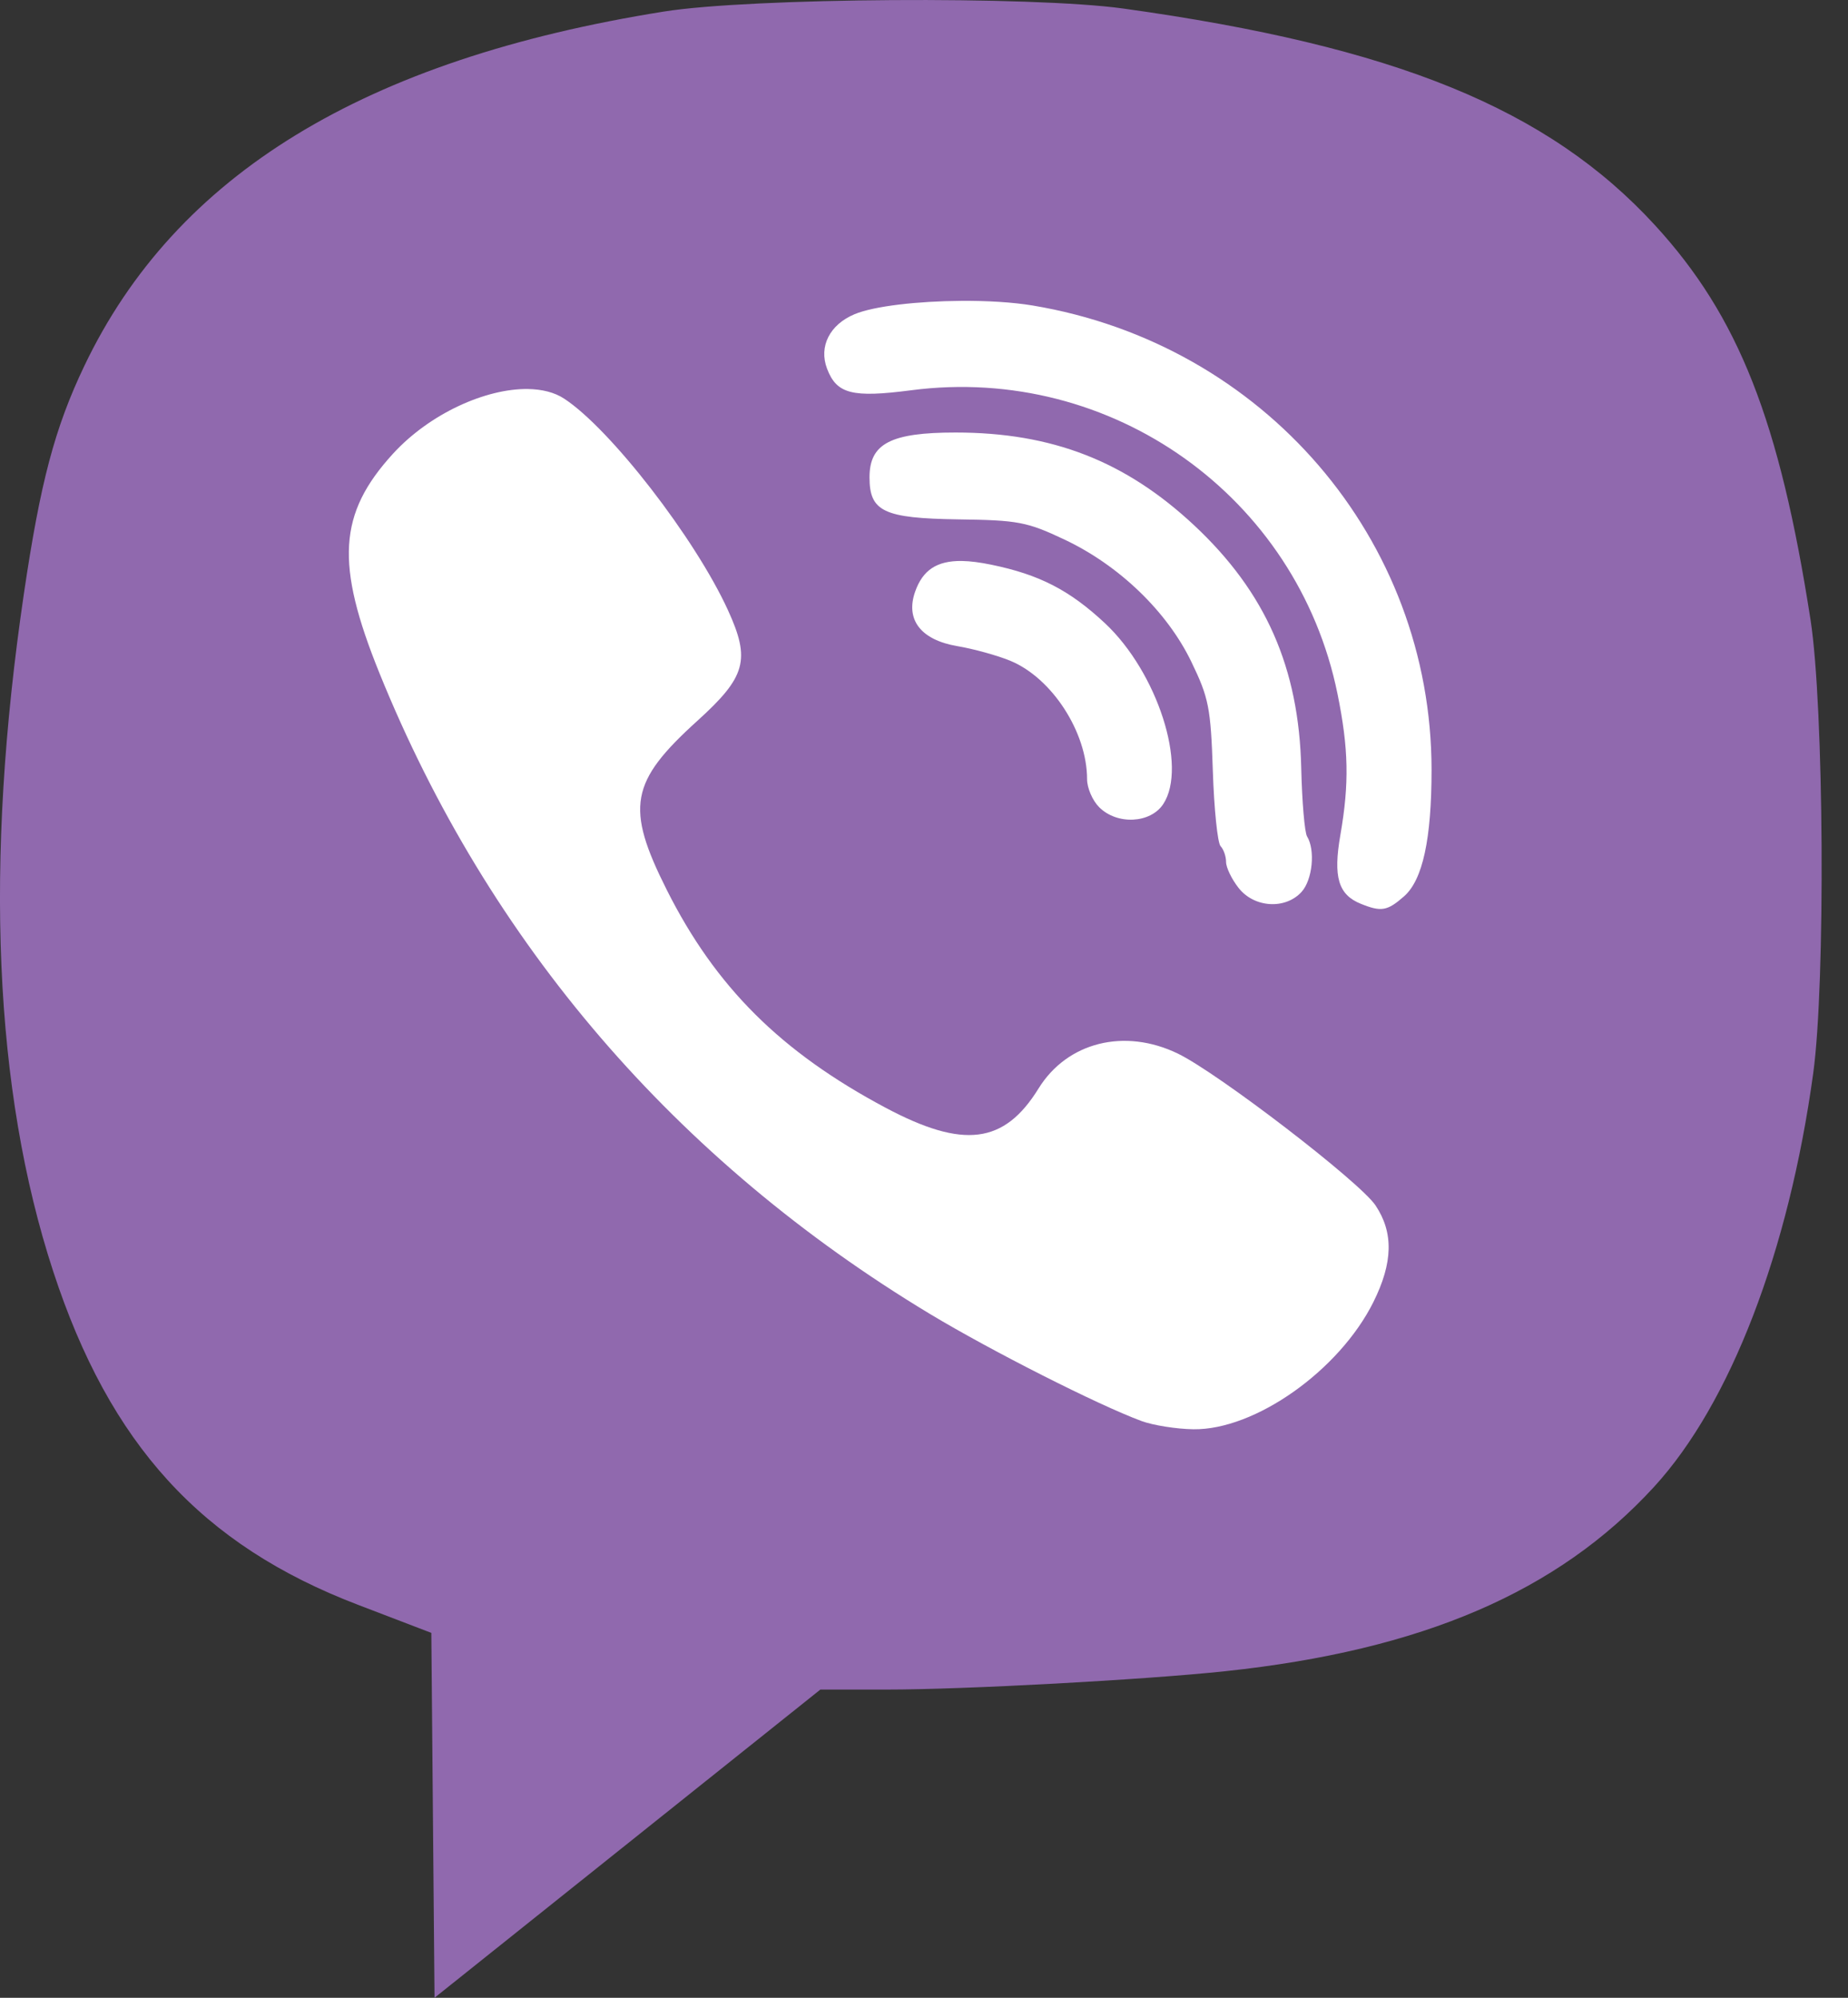 <svg width="37" height="40" viewBox="0 0 37 40" fill="none" xmlns="http://www.w3.org/2000/svg">
<rect x="0" y="0" width="37" height="40" fill="#333333" stroke="none"/>
<path d="M8.668 36.347L8.636 32.694L7.168 32.132C4.033 30.934 2.199 28.925 1.063 25.449C-0.121 21.825 -0.317 17.28 0.479 11.883C0.808 9.656 1.097 8.566 1.687 7.329C3.514 3.499 7.292 1.188 13.295 0.231C15.034 -0.046 20.664 -0.083 22.491 0.171C27.934 0.928 30.996 2.176 33.137 4.511C34.808 6.333 35.63 8.419 36.25 12.411C36.519 14.143 36.552 19.679 36.304 21.486C35.814 25.061 34.643 28.105 33.117 29.77C31.19 31.873 28.475 33.041 24.535 33.461C22.922 33.633 19.311 33.829 17.751 33.829H16.425L8.7 40L8.668 36.347Z" fill="#9069AE"/>
<path d="M19.241 6.024C18.378 6.03 17.503 6.127 17.11 6.291C16.612 6.499 16.39 6.938 16.559 7.382C16.752 7.889 17.061 7.968 18.25 7.813C22.256 7.293 25.972 9.94 26.778 13.888C27.002 14.986 27.016 15.684 26.837 16.715C26.689 17.561 26.795 17.915 27.248 18.097C27.656 18.262 27.777 18.24 28.111 17.947C28.485 17.619 28.662 16.801 28.662 15.414C28.662 10.797 25.305 6.889 20.676 6.117C20.273 6.05 19.759 6.02 19.241 6.024ZM10.572 7.789C9.729 7.776 8.605 8.28 7.868 9.085C6.773 10.284 6.711 11.288 7.597 13.477C9.785 18.88 13.531 23.241 18.617 26.307C19.849 27.049 21.986 28.131 22.854 28.452C23.087 28.538 23.555 28.612 23.893 28.617C25.127 28.634 26.813 27.442 27.497 26.071C27.89 25.282 27.904 24.68 27.541 24.136C27.229 23.666 24.395 21.49 23.584 21.096C22.516 20.578 21.368 20.865 20.794 21.793C20.107 22.906 19.29 23.009 17.732 22.18C15.633 21.063 14.325 19.76 13.348 17.814C12.52 16.164 12.613 15.654 13.963 14.432C14.937 13.55 15.03 13.211 14.574 12.215C13.916 10.777 12.221 8.588 11.297 7.983C11.103 7.855 10.853 7.794 10.572 7.789ZM19.132 8.66C17.834 8.66 17.409 8.881 17.409 9.557C17.409 10.243 17.693 10.377 19.187 10.399C20.385 10.415 20.563 10.449 21.312 10.803C22.407 11.32 23.365 12.242 23.852 13.249C24.202 13.973 24.241 14.169 24.283 15.436C24.308 16.201 24.378 16.879 24.438 16.942C24.499 17.006 24.548 17.148 24.548 17.259C24.548 17.37 24.661 17.604 24.799 17.779C25.112 18.177 25.735 18.215 26.06 17.857C26.279 17.615 26.337 17.019 26.17 16.748C26.121 16.669 26.069 16.055 26.053 15.385C26.008 13.37 25.341 11.857 23.909 10.518C22.531 9.231 21.063 8.66 19.132 8.66ZM19.259 11.232C18.753 11.225 18.473 11.418 18.322 11.848C18.125 12.409 18.438 12.813 19.167 12.937C19.498 12.993 19.977 13.126 20.232 13.232C21.064 13.578 21.765 14.661 21.765 15.601C21.765 15.777 21.874 16.029 22.007 16.162C22.366 16.521 23.036 16.488 23.291 16.098C23.781 15.35 23.171 13.459 22.124 12.479C21.414 11.816 20.812 11.505 19.844 11.306C19.621 11.26 19.428 11.235 19.259 11.232Z" fill="white"/>
</svg>
